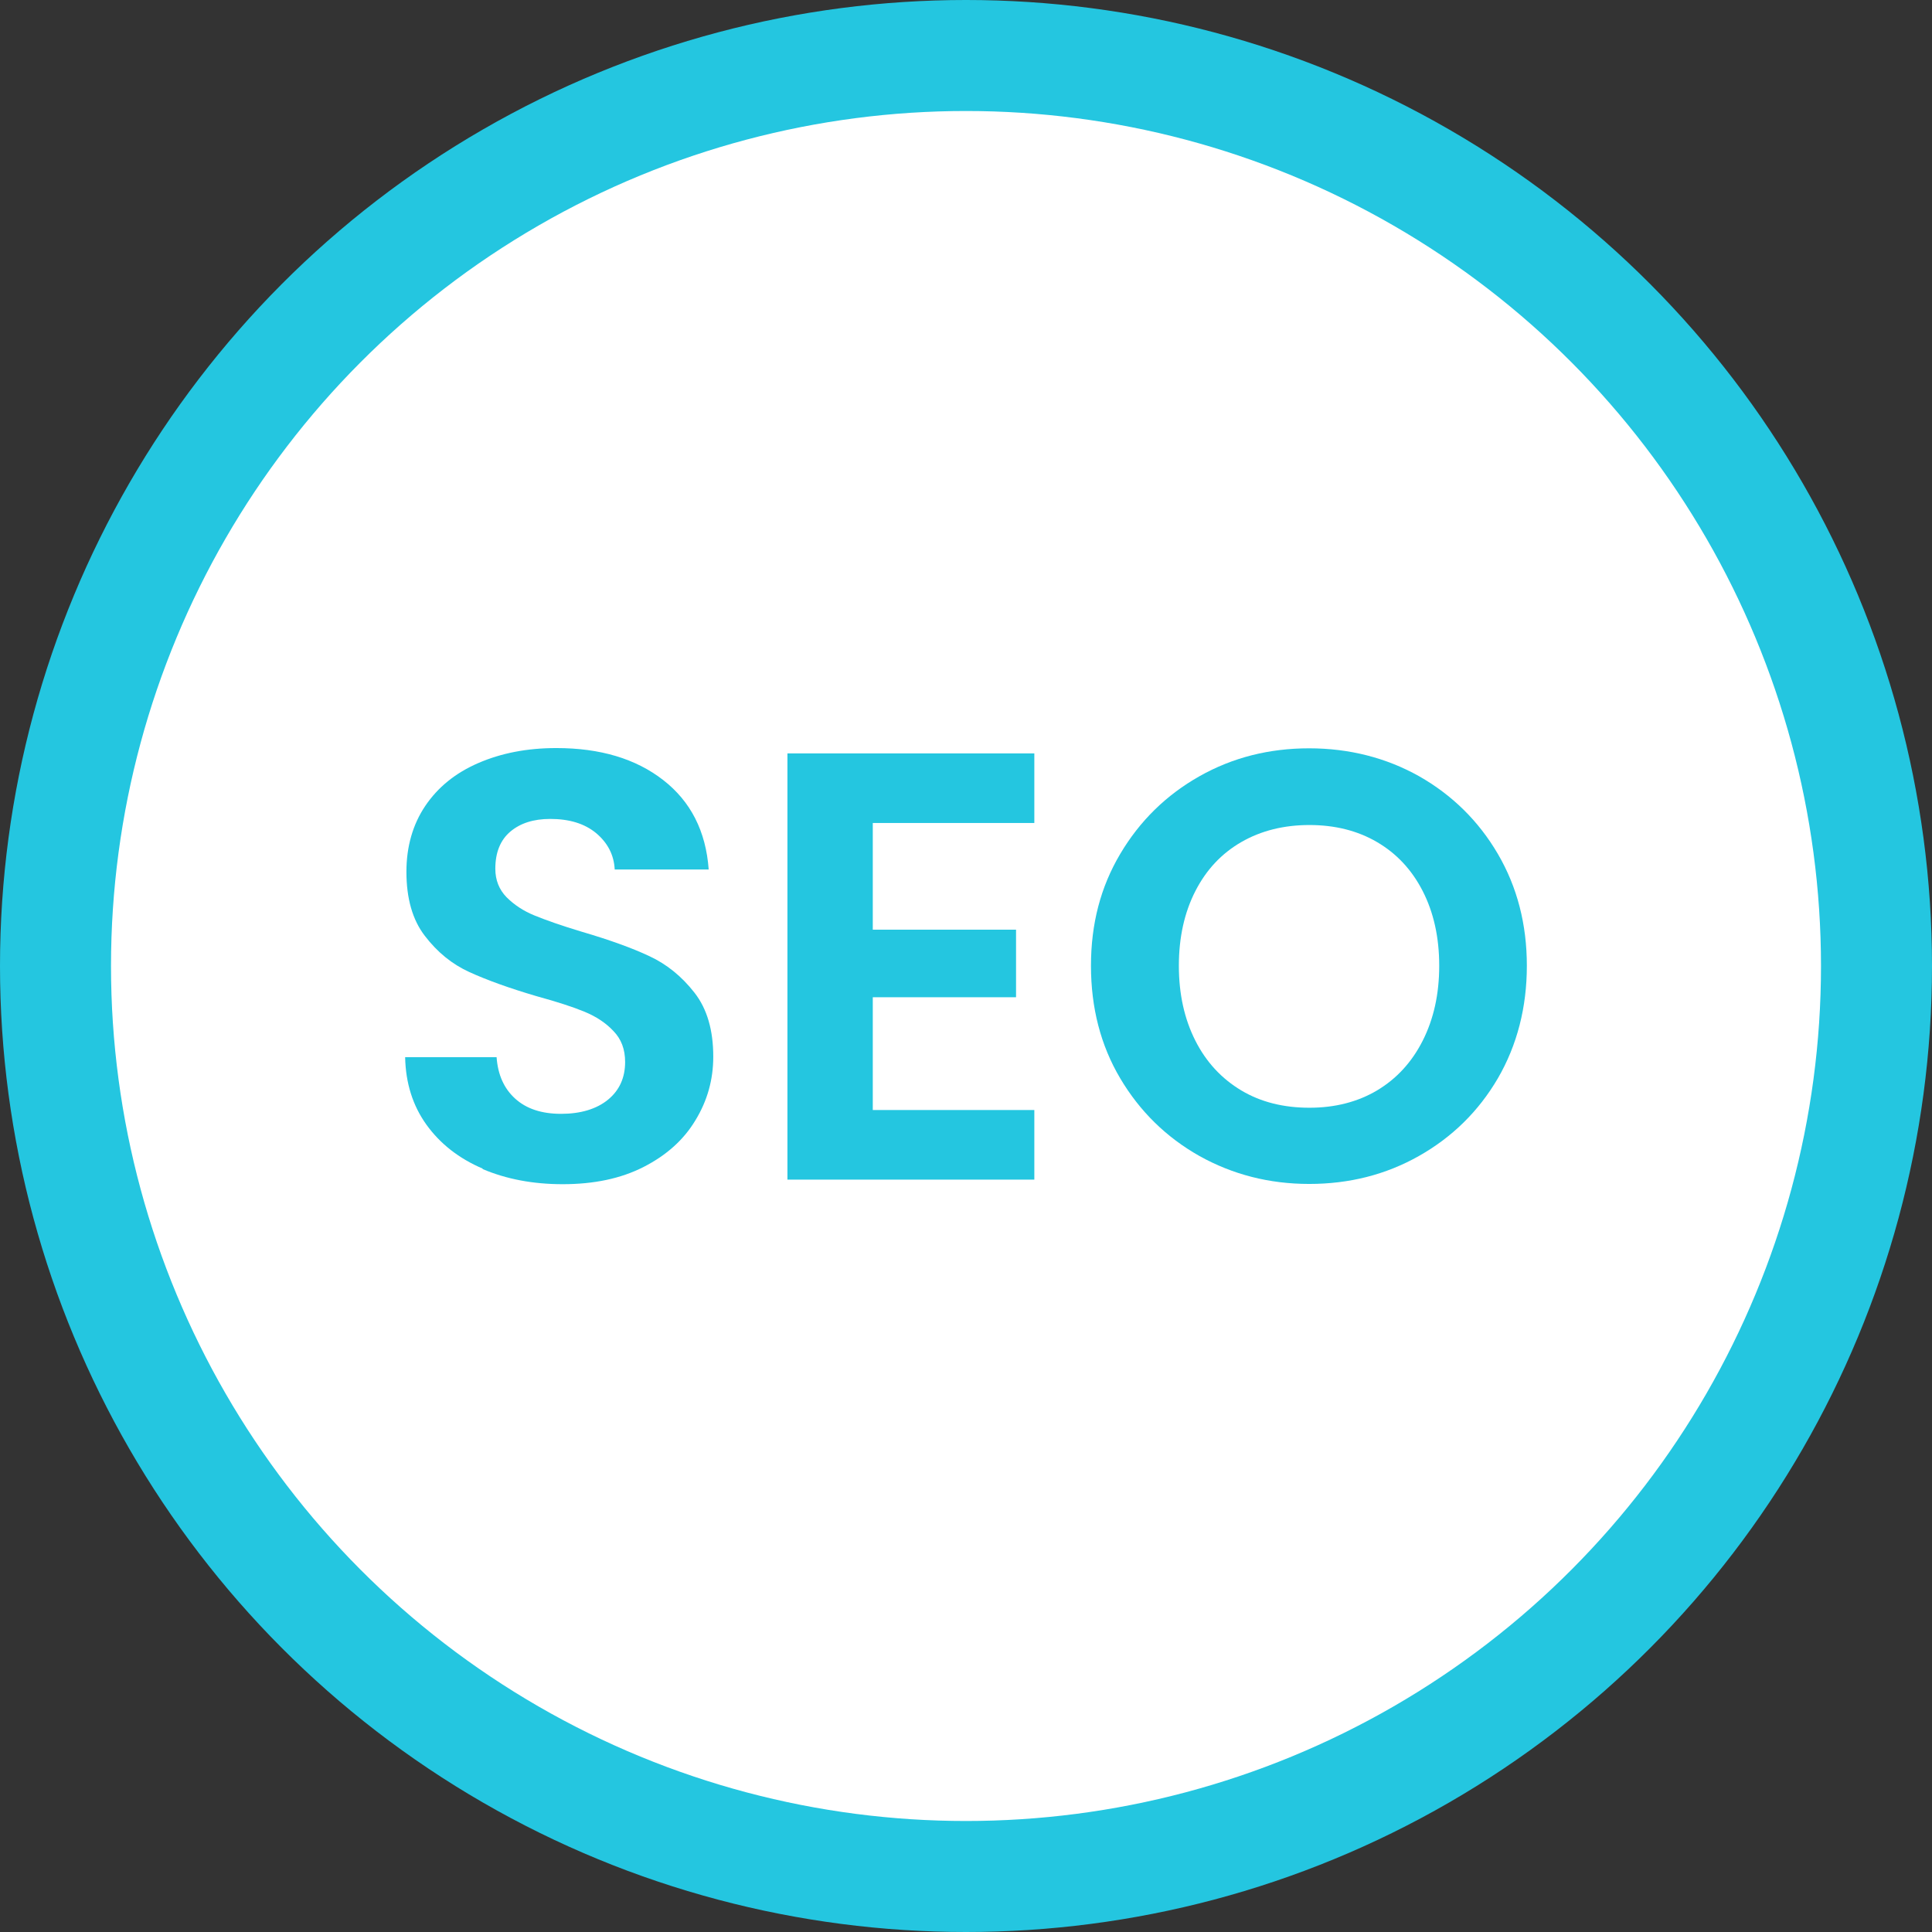 <?xml version="1.0" encoding="UTF-8"?>
<svg id="Capa_2" xmlns="http://www.w3.org/2000/svg" viewBox="0 0 76.06 76.06">
  <rect x="0" y="0" width="76.06" height="76.06" fill="#333333" stroke="none"/>
  <defs>
    <style>
      .cls-1 {
        fill: #fff;
      }

      .cls-2 {
        fill: #24c6e0;
      }
    </style>
  </defs>
  <g id="Capa_1-2" data-name="Capa_1">
    <g>
      <g>
        <circle class="cls-2" cx="38.03" cy="38.03" r="38.03"/>
        <circle class="cls-1" cx="38.03" cy="38.03" r="33.66"/>
      </g>
      <g>
        <path class="cls-2" d="M19.01,46.01c-.94-.4-1.68-.98-2.22-1.73-.54-.75-.82-1.64-.84-2.66h3.6c.05.69.29,1.23.73,1.63.44.4,1.04.6,1.81.6s1.4-.19,1.85-.56.67-.87.67-1.48c0-.5-.15-.9-.46-1.22-.3-.32-.68-.57-1.14-.76s-1.08-.39-1.88-.61c-1.09-.32-1.97-.64-2.65-.95s-1.26-.78-1.75-1.42c-.49-.63-.73-1.48-.73-2.53,0-.99.25-1.86.74-2.59.5-.74,1.19-1.3,2.09-1.69.9-.39,1.92-.59,3.07-.59,1.73,0,3.13.42,4.21,1.26,1.08.84,1.68,2.01,1.79,3.52h-3.7c-.03-.58-.28-1.05-.73-1.43-.46-.38-1.06-.56-1.81-.56-.66,0-1.18.17-1.57.5s-.59.82-.59,1.46c0,.45.15.82.44,1.12.3.3.66.54,1.1.72.44.18,1.06.4,1.86.64,1.09.32,1.98.64,2.66.96.69.32,1.28.8,1.78,1.44.5.64.74,1.48.74,2.52,0,.9-.23,1.73-.7,2.5-.46.77-1.14,1.38-2.04,1.84s-1.96.68-3.19.68c-1.17,0-2.22-.2-3.16-.6Z"/>
        <path class="cls-2" d="M34.36,32.4v4.2h5.64v2.66h-5.64v4.44h6.36v2.74h-9.72v-16.78h9.72v2.74h-6.36Z"/>
        <path class="cls-2" d="M47.22,45.51c-1.31-.74-2.35-1.76-3.12-3.06-.77-1.3-1.15-2.78-1.15-4.43s.38-3.1,1.15-4.4c.77-1.3,1.81-2.32,3.12-3.06,1.31-.74,2.75-1.1,4.32-1.1s3.03.37,4.33,1.1c1.3.74,2.34,1.76,3.1,3.06.76,1.3,1.14,2.77,1.14,4.4s-.38,3.12-1.14,4.43c-.76,1.3-1.8,2.32-3.11,3.06-1.31.74-2.75,1.1-4.32,1.1s-3.01-.37-4.32-1.1ZM54.21,42.93c.77-.46,1.37-1.11,1.8-1.96.43-.85.65-1.83.65-2.95s-.22-2.1-.65-2.94c-.43-.84-1.03-1.48-1.8-1.93-.77-.45-1.66-.67-2.66-.67s-1.9.22-2.68.67c-.78.45-1.38,1.09-1.81,1.93-.43.84-.65,1.82-.65,2.94s.22,2.1.65,2.95c.43.85,1.04,1.5,1.81,1.96s1.67.68,2.68.68,1.9-.23,2.66-.68Z"/>
      </g>
    </g>
  </g>
</svg>
